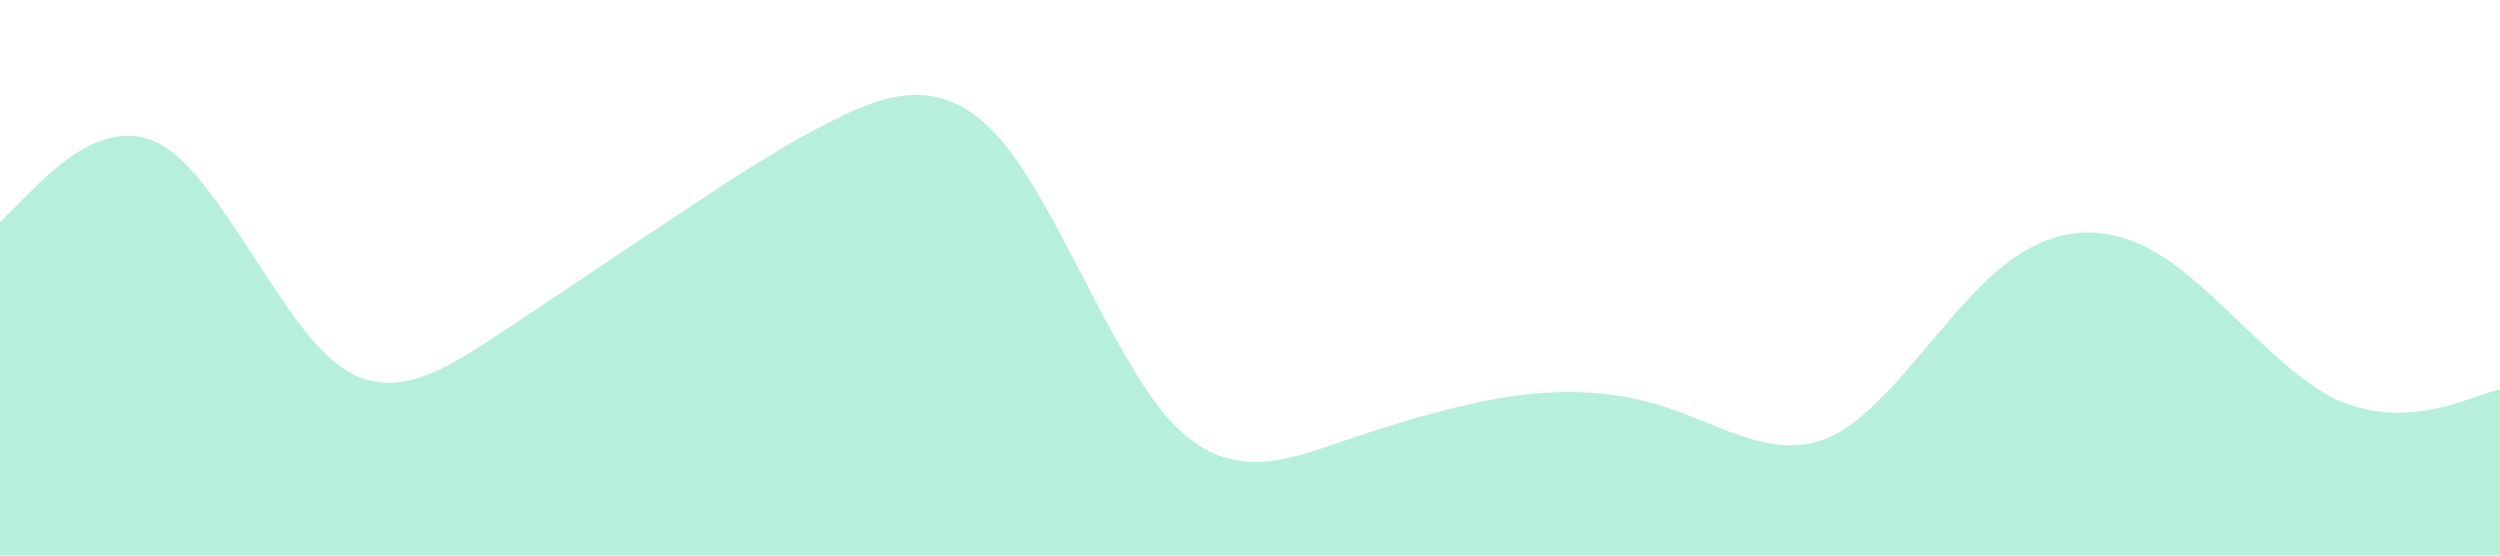 <?xml version="1.0" standalone="no"?><svg xmlns="http://www.w3.org/2000/svg" viewBox="0 0 1440 320"><path fill="#b6efda" fill-opacity="1" d="M0,128L16,112C32,96,64,64,96,85.3C128,107,160,181,192,208C224,235,256,213,288,192C320,171,352,149,384,128C416,107,448,85,480,69.3C512,53,544,43,576,80C608,117,640,203,672,240C704,277,736,267,768,256C800,245,832,235,864,229.3C896,224,928,224,960,234.7C992,245,1024,267,1056,250.7C1088,235,1120,181,1152,154.7C1184,128,1216,128,1248,149.3C1280,171,1312,213,1344,229.3C1376,245,1408,235,1424,229.3L1440,224L1440,320L1424,320C1408,320,1376,320,1344,320C1312,320,1280,320,1248,320C1216,320,1184,320,1152,320C1120,320,1088,320,1056,320C1024,320,992,320,960,320C928,320,896,320,864,320C832,320,800,320,768,320C736,320,704,320,672,320C640,320,608,320,576,320C544,320,512,320,480,320C448,320,416,320,384,320C352,320,320,320,288,320C256,320,224,320,192,320C160,320,128,320,96,320C64,320,32,320,16,320L0,320Z"></path></svg>